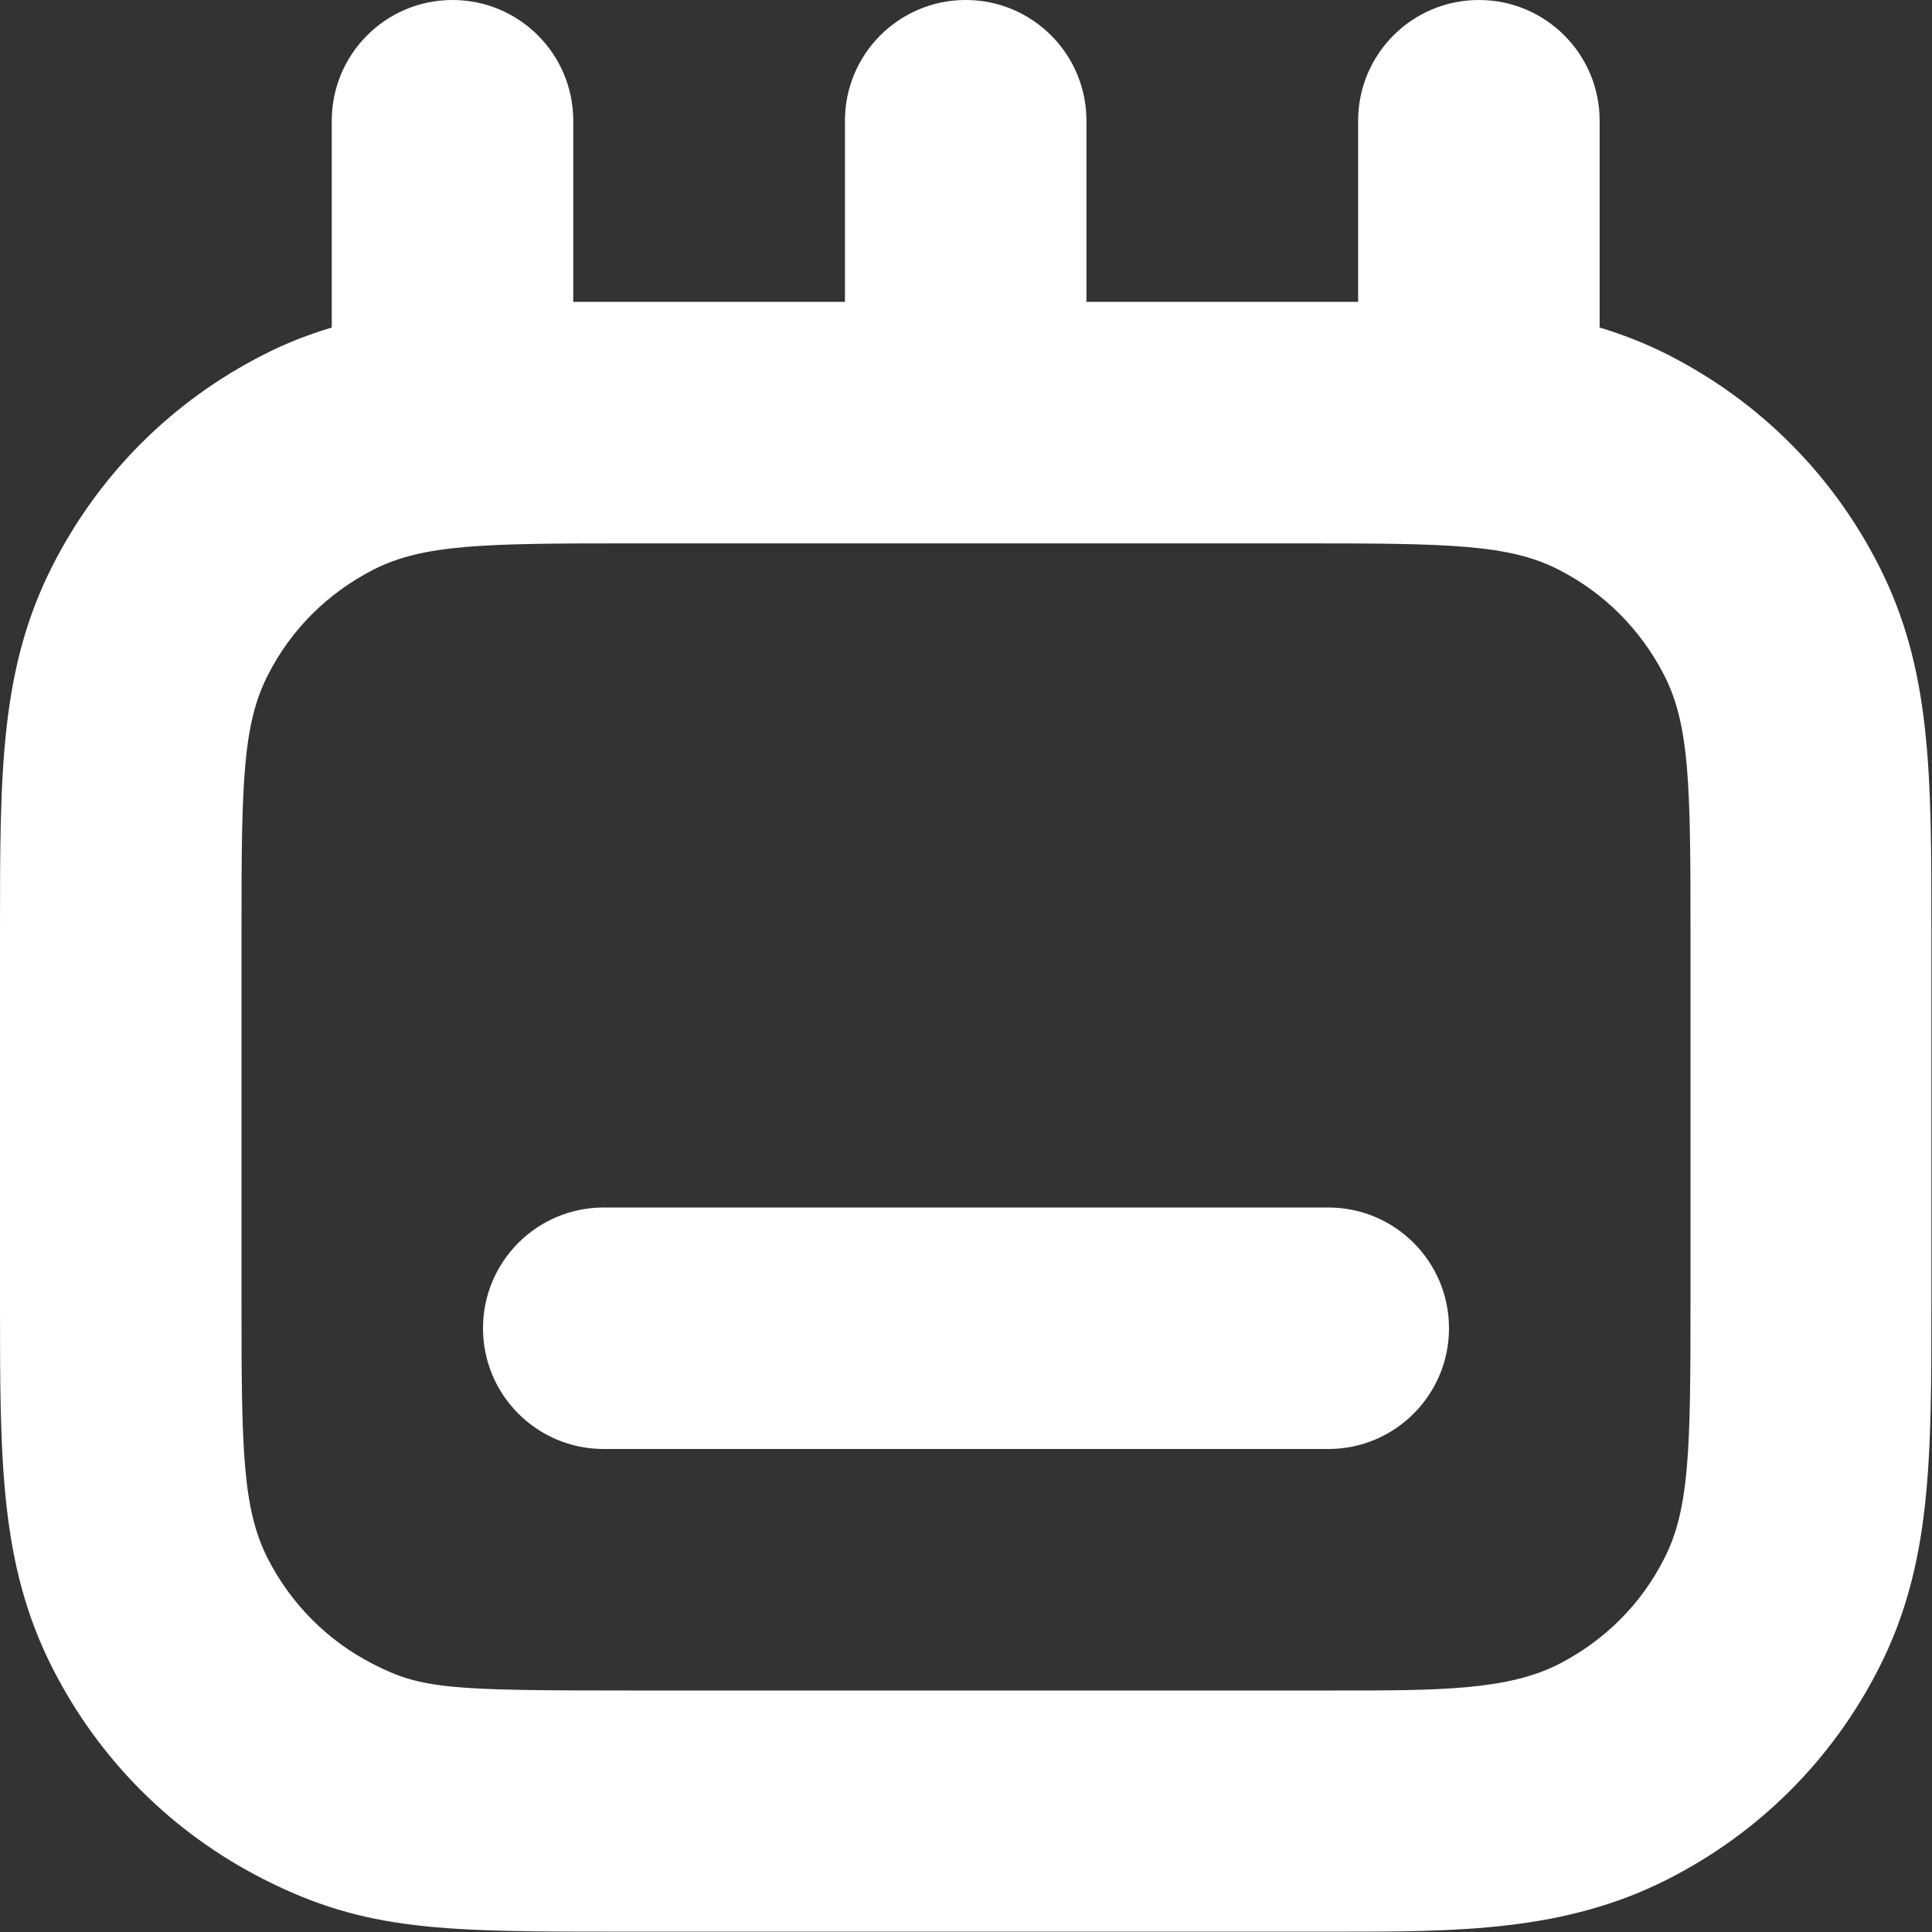 <svg width="64" height="64" viewBox="0 0 64 64" fill="none" xmlns="http://www.w3.org/2000/svg">
<rect x="0" y="0" width="64" height="64" fill="#333333" stroke="none"/>
<path d="M20 48H44C46.21 48 48 46.21 48 44C48 41.79 46.21 40 44 40H20C17.79 40 16 41.79 16 44C16 46.21 17.79 48 20 48Z" fill="white"/>
<path d="M1.74 55.26C3.28 58.29 5.7 60.71 8.73 62.25C12.15 63.99 14.68 63.99 20.79 63.99H44.19C48.29 63.99 51.83 63.99 55.25 62.25C58.28 60.71 60.7 58.29 62.24 55.26C63.98 51.84 63.98 48.4 63.98 43.2V30.8C63.98 25.6 63.98 22.16 62.24 18.74C60.7 15.71 58.28 13.29 55.25 11.75C54.5 11.37 53.75 11.08 52.99 10.85V4C52.99 1.79 51.2 0 48.99 0C46.78 0 44.99 1.79 44.99 4V10C44.41 10 43.82 10 43.19 10H35.99V4C35.99 1.79 34.2 0 31.99 0C29.78 0 27.99 1.79 27.99 4V10H20.79C20.16 10 19.57 10 18.99 10V4C18.99 1.79 17.2 0 14.99 0C12.78 0 10.99 1.79 10.99 4V10.85C10.22 11.08 9.47 11.37 8.73 11.75C5.7 13.29 3.28 15.71 1.74 18.74C-2.38419e-07 22.16 0 25.6 0 30.8V43.2C0 48.4 -2.38419e-07 51.84 1.74 55.26ZM8 30.8C8 26.02 8.03 24.01 8.87 22.37C9.64 20.85 10.85 19.65 12.37 18.87C14.02 18.03 16.02 18 20.8 18H43.2C47.98 18 49.99 18.03 51.63 18.87C53.14 19.64 54.35 20.85 55.13 22.37C55.97 24.02 56 26.02 56 30.8V43.2C56 47.98 55.97 49.99 55.13 51.63C54.36 53.15 53.15 54.35 51.63 55.13C49.92 56 47.64 56 44.2 56H20.8C14.92 56 13.97 55.95 12.37 55.13C10.86 54.36 9.65 53.15 8.87 51.63C8.03 49.98 8 47.98 8 43.2V30.8Z" fill="white"/>
</svg>
